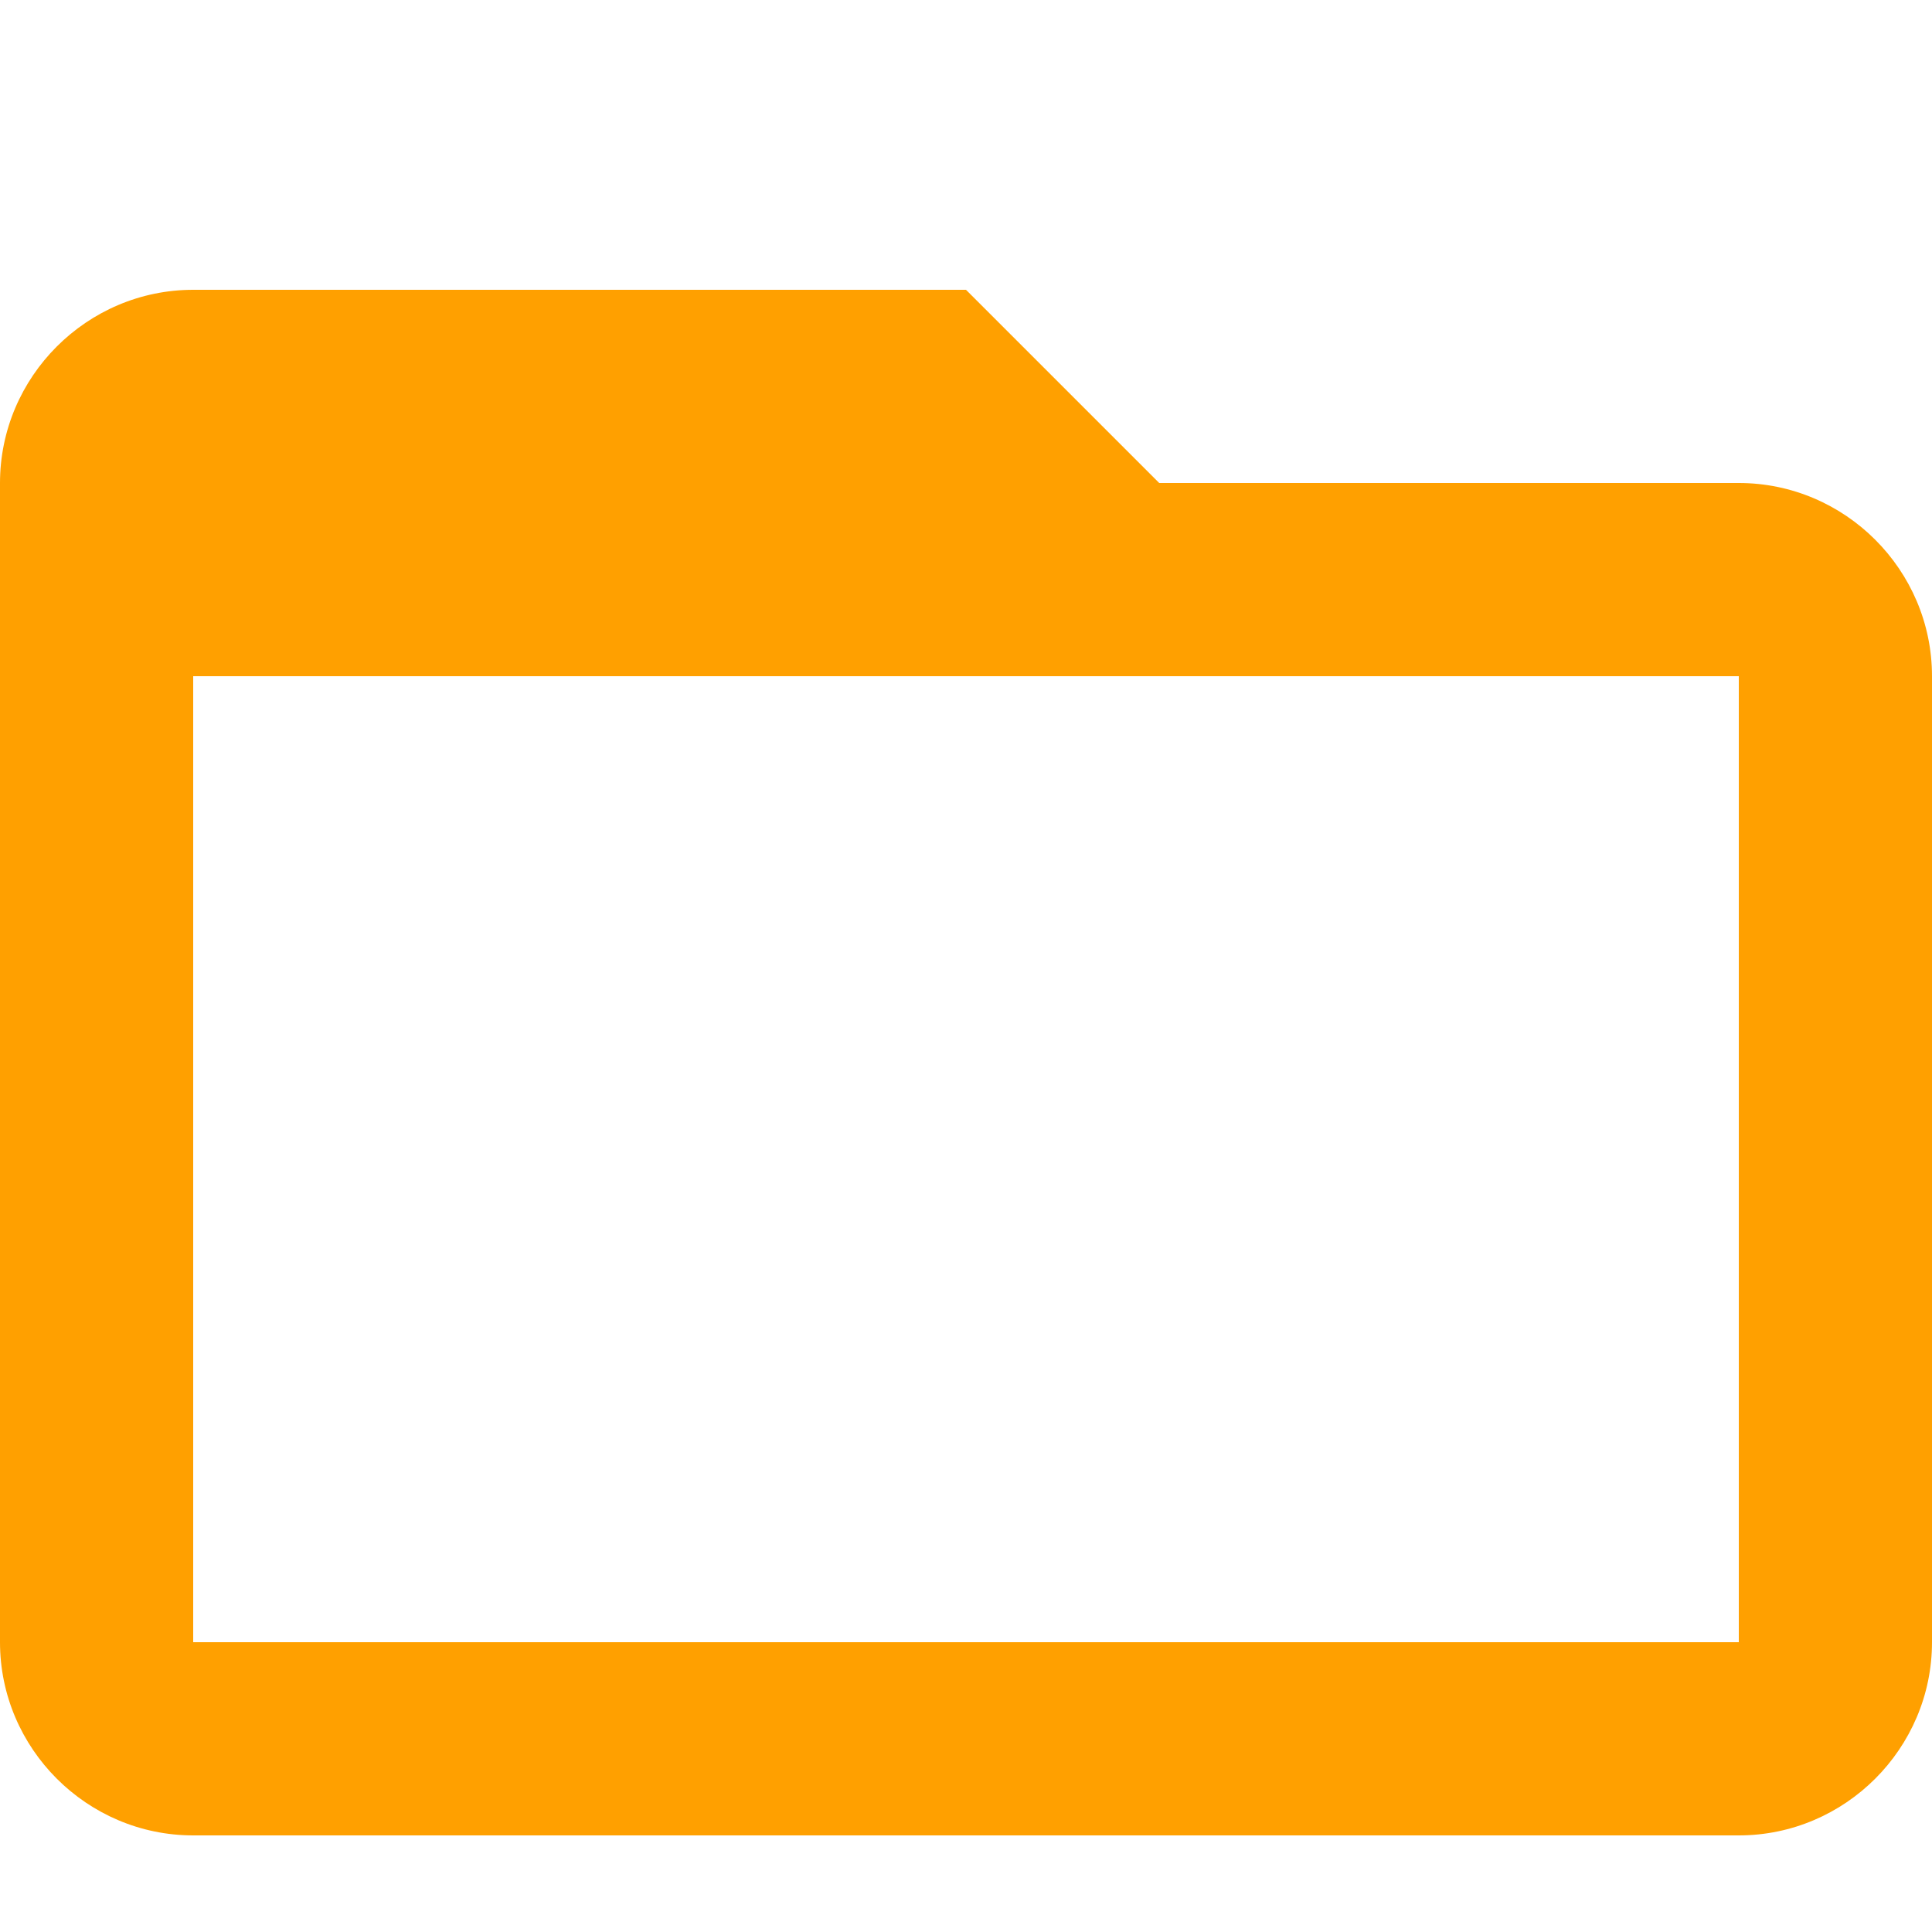 <?xml version="1.0" encoding="UTF-8"?>
<svg width="20" height="20" viewBox="0 0 20 20" fill="none" xmlns="http://www.w3.org/2000/svg">
  <path d="M18 5H12L10 3H2C0.9 3 0 3.9 0 5V17C0 18.1 0.9 19 2 19H18C19.1 19 20 18.1 20 17V7C20 5.9 19.1 5 18 5ZM18 17H2V7H18V17Z" fill="#FFA000"/>
</svg> 